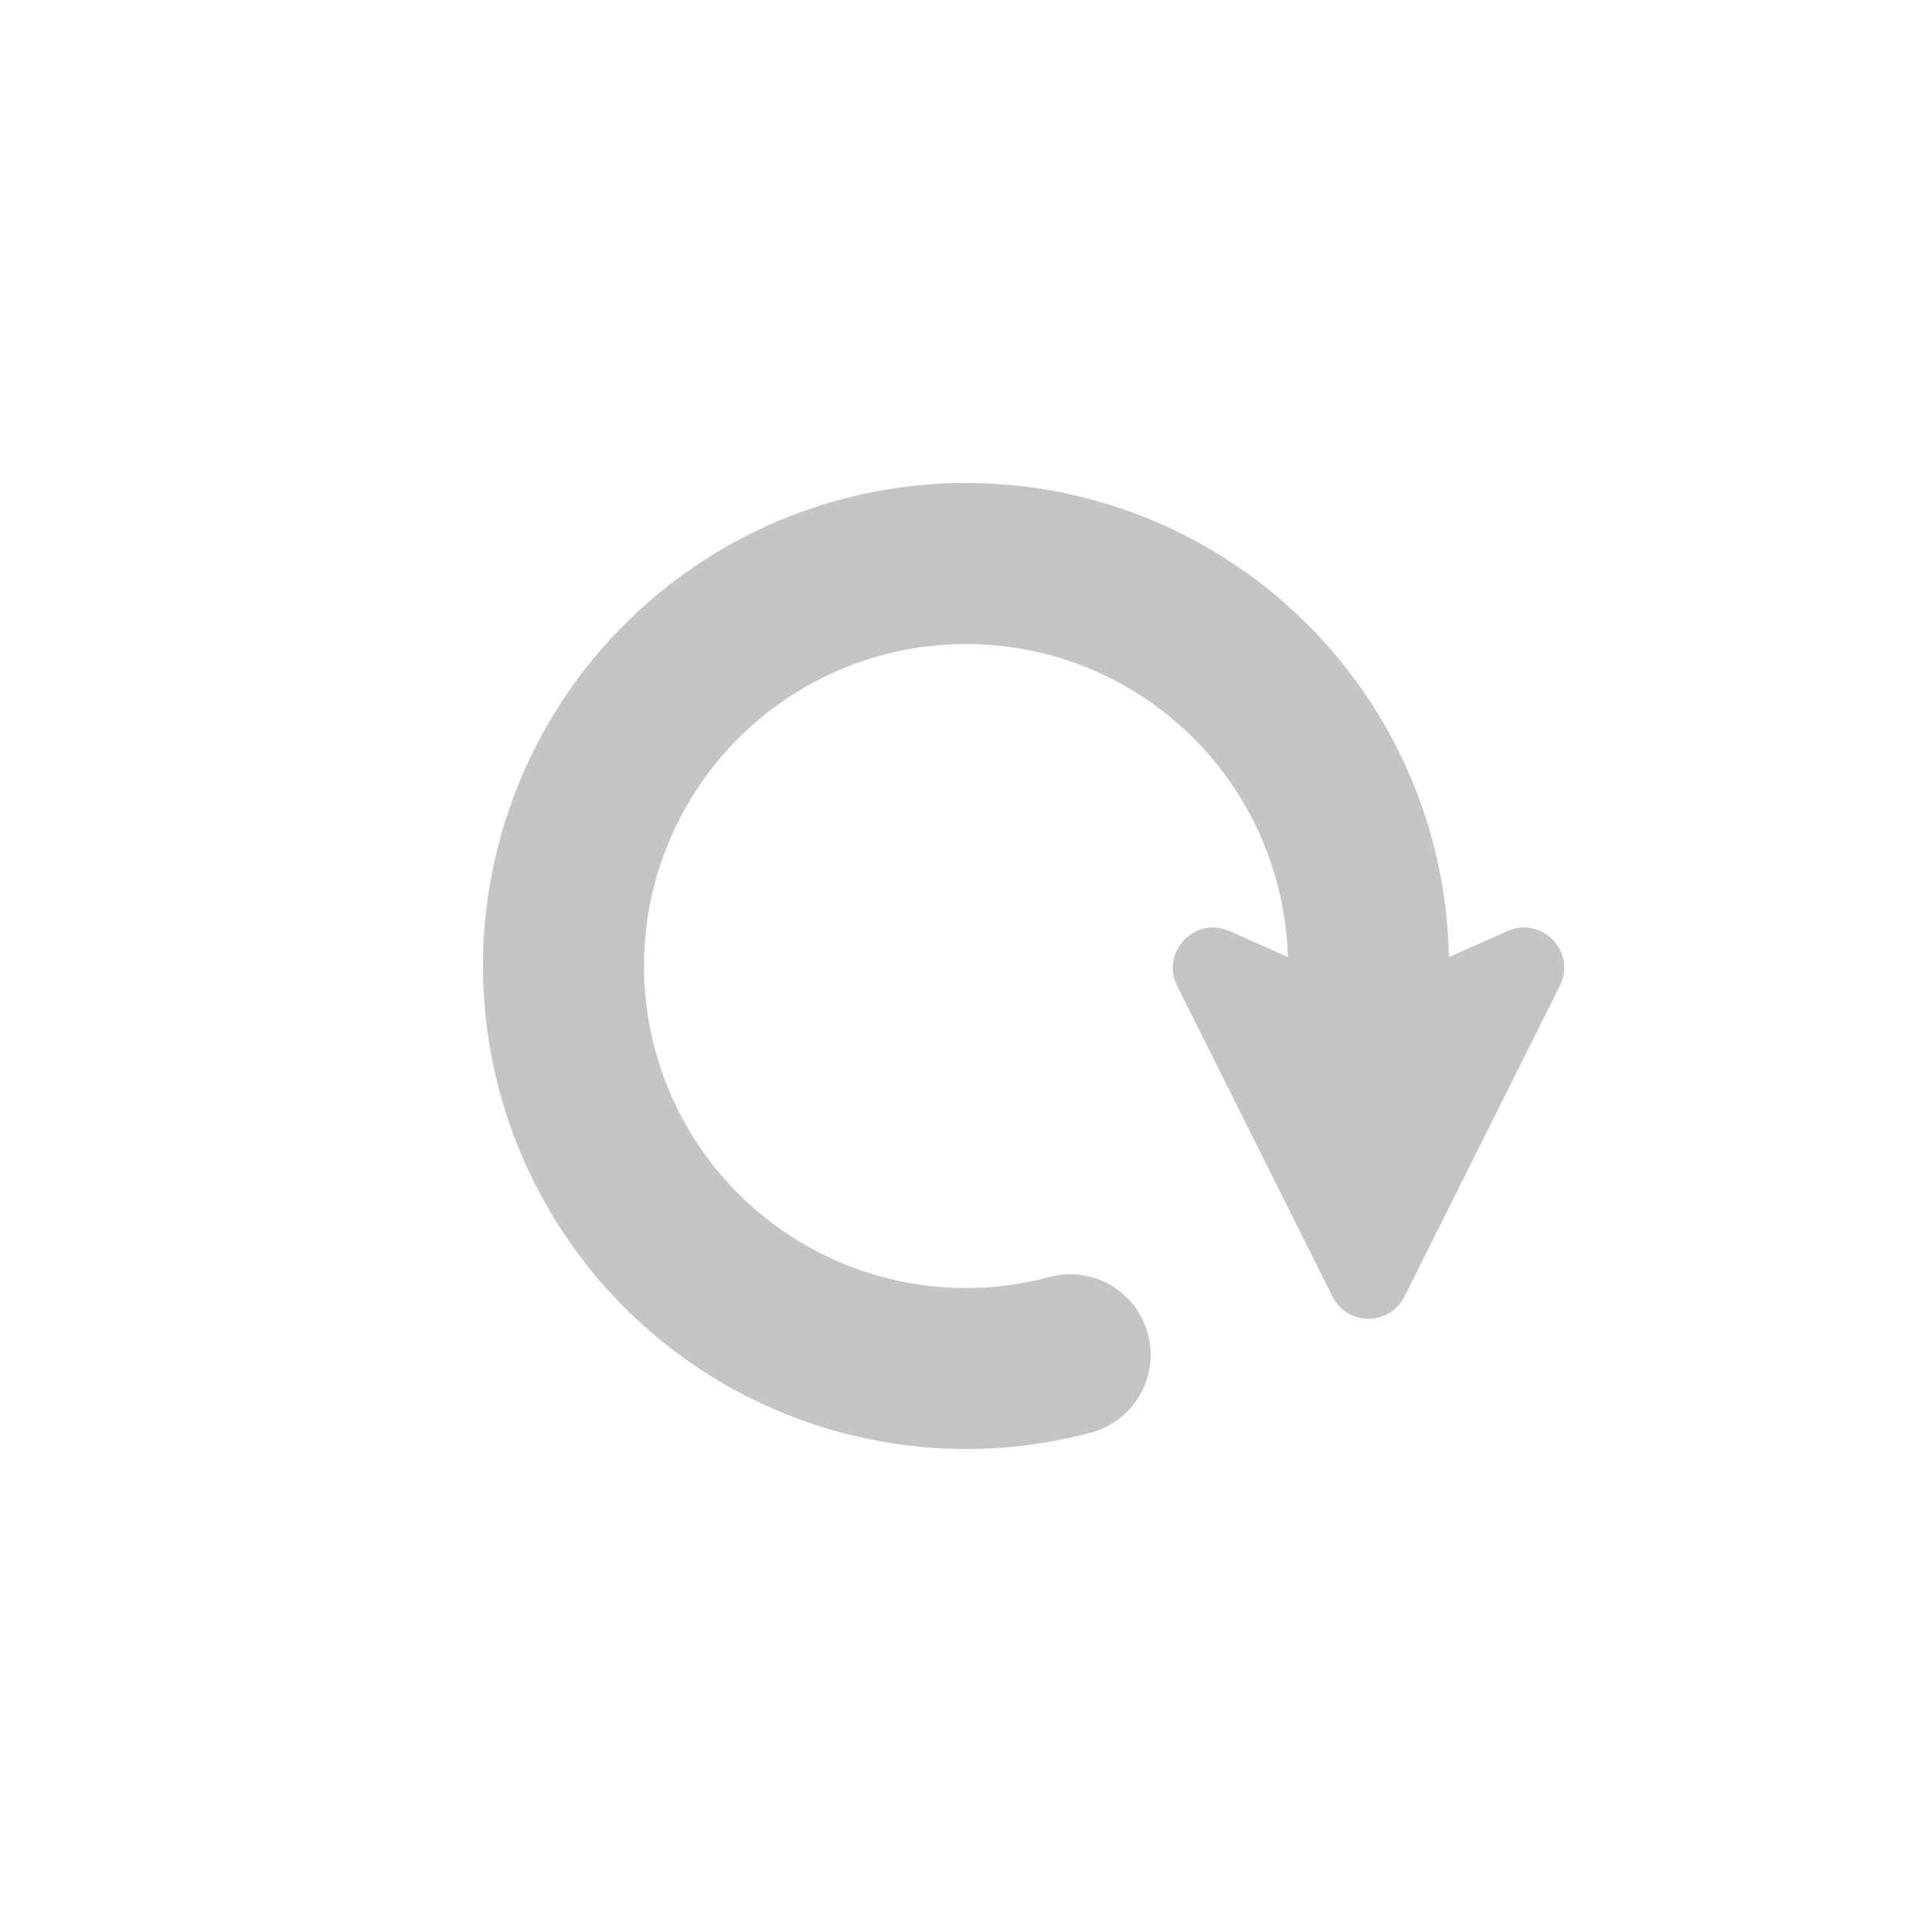 <svg width="24" height="24" viewBox="0 0 24 24" fill="none" xmlns="http://www.w3.org/2000/svg">
    <path d="M10.839 8.172C11.639 7.93 12.494 7.944 13.286 8.212C14.077 8.481 14.765 8.991 15.251 9.67C15.716 10.319 15.976 11.092 15.998 11.888L15.274 11.566C14.845 11.376 14.414 11.827 14.623 12.246L16.553 16.106C16.737 16.474 17.263 16.474 17.447 16.106L19.377 12.246C19.587 11.827 19.155 11.376 18.727 11.566L17.999 11.889C17.977 10.675 17.586 9.494 16.877 8.505C16.147 7.486 15.116 6.721 13.929 6.318C12.742 5.915 11.458 5.894 10.258 6.258C9.059 6.622 8.003 7.353 7.24 8.347C6.477 9.342 6.044 10.551 6.003 11.804C5.962 13.057 6.315 14.291 7.011 15.333C7.708 16.376 8.713 17.174 9.886 17.615C11.06 18.057 12.342 18.12 13.553 17.796C14.086 17.653 14.403 17.104 14.26 16.571C14.117 16.037 13.569 15.721 13.035 15.864C12.228 16.08 11.373 16.038 10.591 15.744C9.809 15.449 9.138 14.917 8.674 14.222C8.21 13.527 7.975 12.704 8.002 11.869C8.029 11.034 8.318 10.228 8.827 9.565C9.335 8.902 10.039 8.415 10.839 8.172Z" fill="#C5C5C5"/>
</svg>
